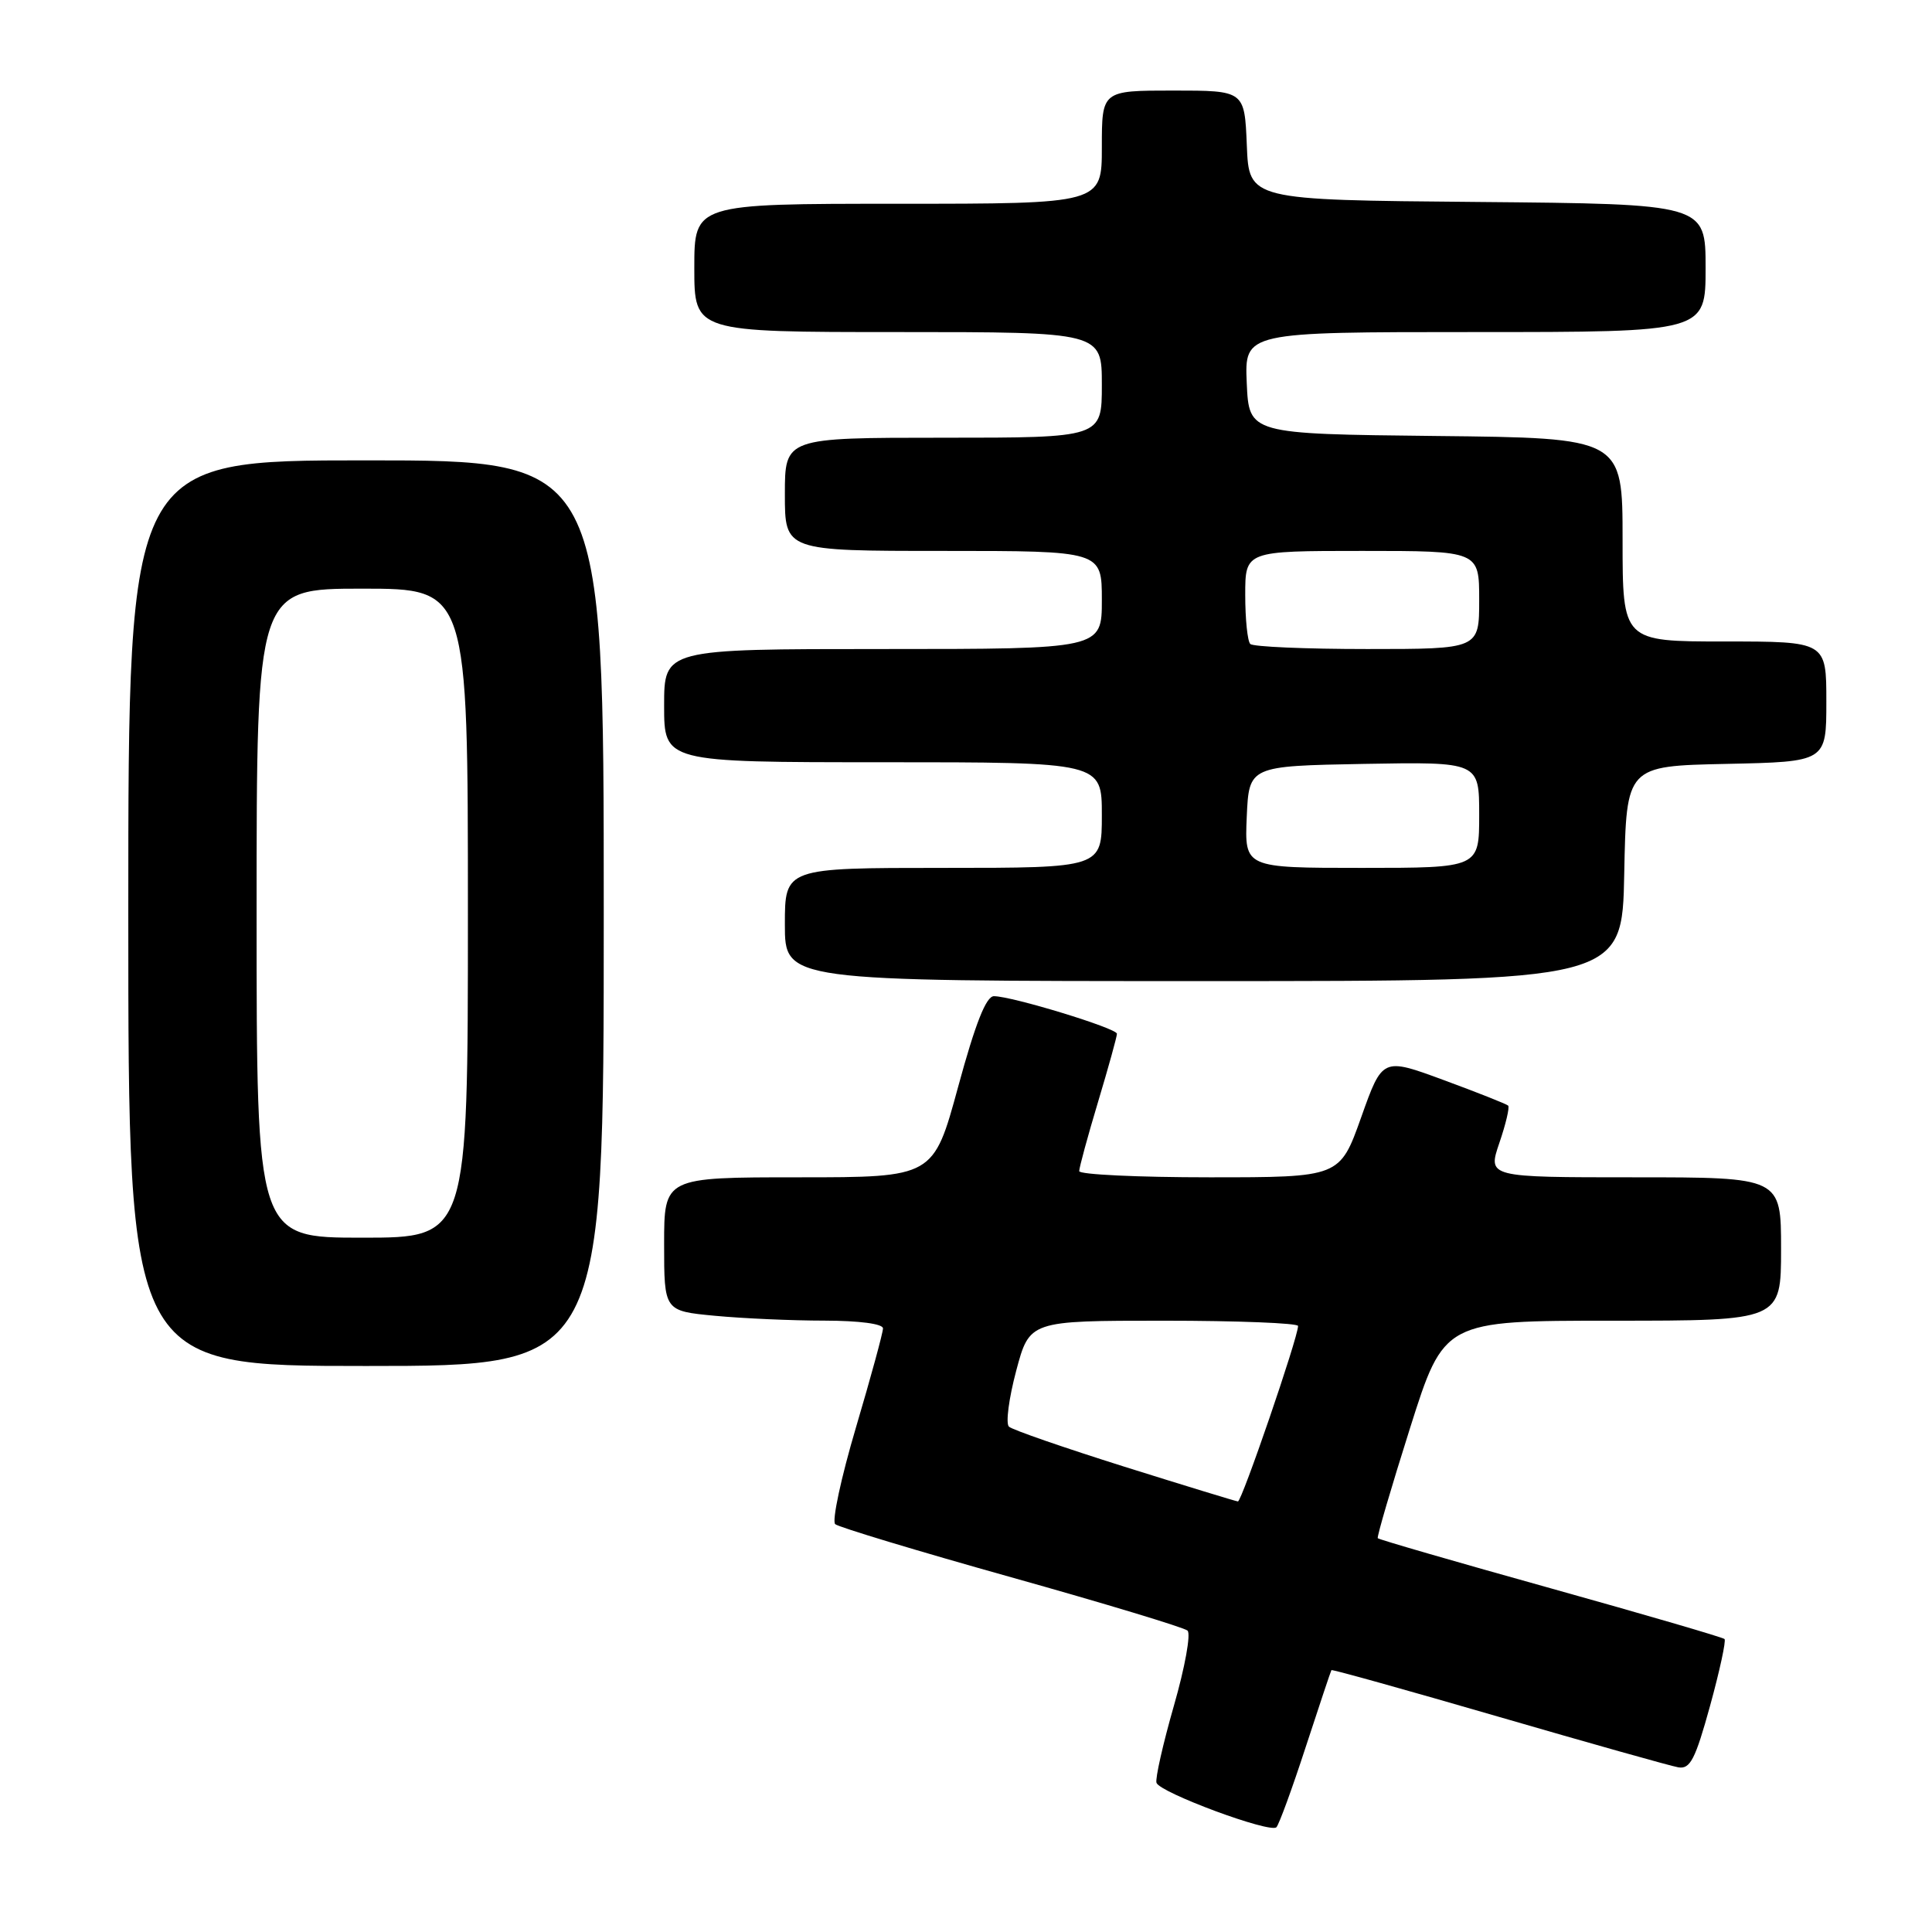 <?xml version="1.0" encoding="UTF-8" standalone="no"?>
<!DOCTYPE svg PUBLIC "-//W3C//DTD SVG 1.1//EN" "http://www.w3.org/Graphics/SVG/1.1/DTD/svg11.dtd" >
<svg xmlns="http://www.w3.org/2000/svg" xmlns:xlink="http://www.w3.org/1999/xlink" version="1.1" viewBox="0 0 256 256">
 <g >
 <path fill="currentColor"
d=" M 173.01 231.50 C 174.81 226.00 176.34 221.41 176.42 221.30 C 176.51 221.18 186.46 223.96 198.54 227.47 C 210.62 230.98 221.35 234.00 222.38 234.18 C 223.96 234.45 224.63 233.14 226.59 226.04 C 227.87 221.39 228.73 217.40 228.51 217.18 C 228.29 216.96 217.91 213.93 205.45 210.45 C 193.00 206.98 182.69 203.99 182.56 203.82 C 182.43 203.64 184.35 197.09 186.83 189.25 C 191.34 175.00 191.34 175.00 213.67 175.00 C 236.00 175.00 236.00 175.00 236.00 165.50 C 236.00 156.00 236.00 156.00 216.56 156.00 C 197.12 156.00 197.12 156.00 198.67 151.45 C 199.53 148.94 200.05 146.72 199.84 146.50 C 199.62 146.29 195.79 144.77 191.31 143.12 C 183.18 140.12 183.18 140.12 180.36 148.06 C 177.53 156.00 177.53 156.00 160.27 156.00 C 150.77 156.00 143.00 155.63 143.00 155.18 C 143.00 154.72 144.12 150.59 145.50 146.00 C 146.88 141.41 148.00 137.35 148.00 136.98 C 148.00 136.25 134.09 132.00 131.70 132.00 C 130.67 132.00 129.25 135.58 126.96 144.00 C 123.69 156.00 123.69 156.00 105.85 156.00 C 88.00 156.00 88.00 156.00 88.00 164.86 C 88.00 173.71 88.00 173.71 94.75 174.35 C 98.46 174.70 104.99 174.99 109.25 174.99 C 113.86 175.00 117.00 175.41 117.00 176.02 C 117.00 176.59 115.39 182.49 113.42 189.14 C 111.45 195.79 110.21 201.56 110.67 201.96 C 111.13 202.36 121.62 205.53 134.00 209.00 C 146.38 212.47 156.88 215.65 157.35 216.06 C 157.82 216.47 157.01 220.94 155.55 226.01 C 154.10 231.07 153.06 235.67 153.24 236.23 C 153.68 237.53 168.29 242.95 169.13 242.12 C 169.47 241.78 171.22 237.00 173.01 231.50 Z  M 80.00 121.00 C 80.00 61.00 80.00 61.00 48.50 61.00 C 17.00 61.00 17.00 61.00 17.00 121.00 C 17.00 181.00 17.00 181.00 48.50 181.00 C 80.00 181.00 80.00 181.00 80.00 121.00 Z  M 215.22 115.75 C 215.50 101.50 215.50 101.50 228.75 101.22 C 242.00 100.94 242.00 100.94 242.00 92.97 C 242.00 85.00 242.00 85.00 228.50 85.00 C 215.00 85.00 215.00 85.00 215.00 71.52 C 215.00 58.03 215.00 58.03 190.25 57.77 C 165.50 57.50 165.50 57.50 165.20 50.75 C 164.91 44.00 164.91 44.00 195.45 44.00 C 226.00 44.00 226.00 44.00 226.00 35.51 C 226.00 27.03 226.00 27.03 195.75 26.76 C 165.50 26.50 165.50 26.50 165.21 19.25 C 164.91 12.00 164.91 12.00 155.46 12.00 C 146.00 12.00 146.00 12.00 146.00 19.50 C 146.00 27.00 146.00 27.00 119.00 27.00 C 92.00 27.00 92.00 27.00 92.00 35.50 C 92.00 44.00 92.00 44.00 119.00 44.00 C 146.00 44.00 146.00 44.00 146.00 51.00 C 146.00 58.00 146.00 58.00 125.00 58.00 C 104.00 58.00 104.00 58.00 104.00 65.50 C 104.00 73.00 104.00 73.00 125.00 73.00 C 146.00 73.00 146.00 73.00 146.00 79.50 C 146.00 86.00 146.00 86.00 117.00 86.00 C 88.00 86.00 88.00 86.00 88.00 93.50 C 88.00 101.00 88.00 101.00 117.00 101.00 C 146.00 101.00 146.00 101.00 146.00 108.00 C 146.00 115.00 146.00 115.00 125.00 115.00 C 104.00 115.00 104.00 115.00 104.00 122.50 C 104.00 130.00 104.00 130.00 159.47 130.00 C 214.95 130.00 214.95 130.00 215.22 115.75 Z  M 149.00 194.35 C 141.03 191.84 134.14 189.46 133.69 189.04 C 133.24 188.62 133.68 185.29 134.65 181.64 C 136.42 175.00 136.42 175.00 154.21 175.00 C 163.99 175.00 172.00 175.32 172.00 175.70 C 172.00 177.22 164.53 199.00 164.03 198.95 C 163.74 198.92 156.97 196.85 149.00 194.35 Z  M 34.00 121.00 C 34.00 78.00 34.00 78.00 48.00 78.00 C 62.00 78.00 62.00 78.00 62.00 121.00 C 62.00 164.00 62.00 164.00 48.00 164.00 C 34.00 164.00 34.00 164.00 34.00 121.00 Z  M 165.20 108.25 C 165.50 101.50 165.50 101.50 180.75 101.22 C 196.00 100.95 196.00 100.95 196.00 107.97 C 196.00 115.00 196.00 115.00 180.45 115.00 C 164.91 115.00 164.91 115.00 165.20 108.25 Z  M 165.67 85.33 C 165.30 84.97 165.00 82.04 165.00 78.83 C 165.00 73.00 165.00 73.00 180.50 73.00 C 196.00 73.00 196.00 73.00 196.00 79.50 C 196.00 86.00 196.00 86.00 181.17 86.00 C 173.01 86.00 166.03 85.70 165.67 85.33 Z "/>
</g>
</svg>